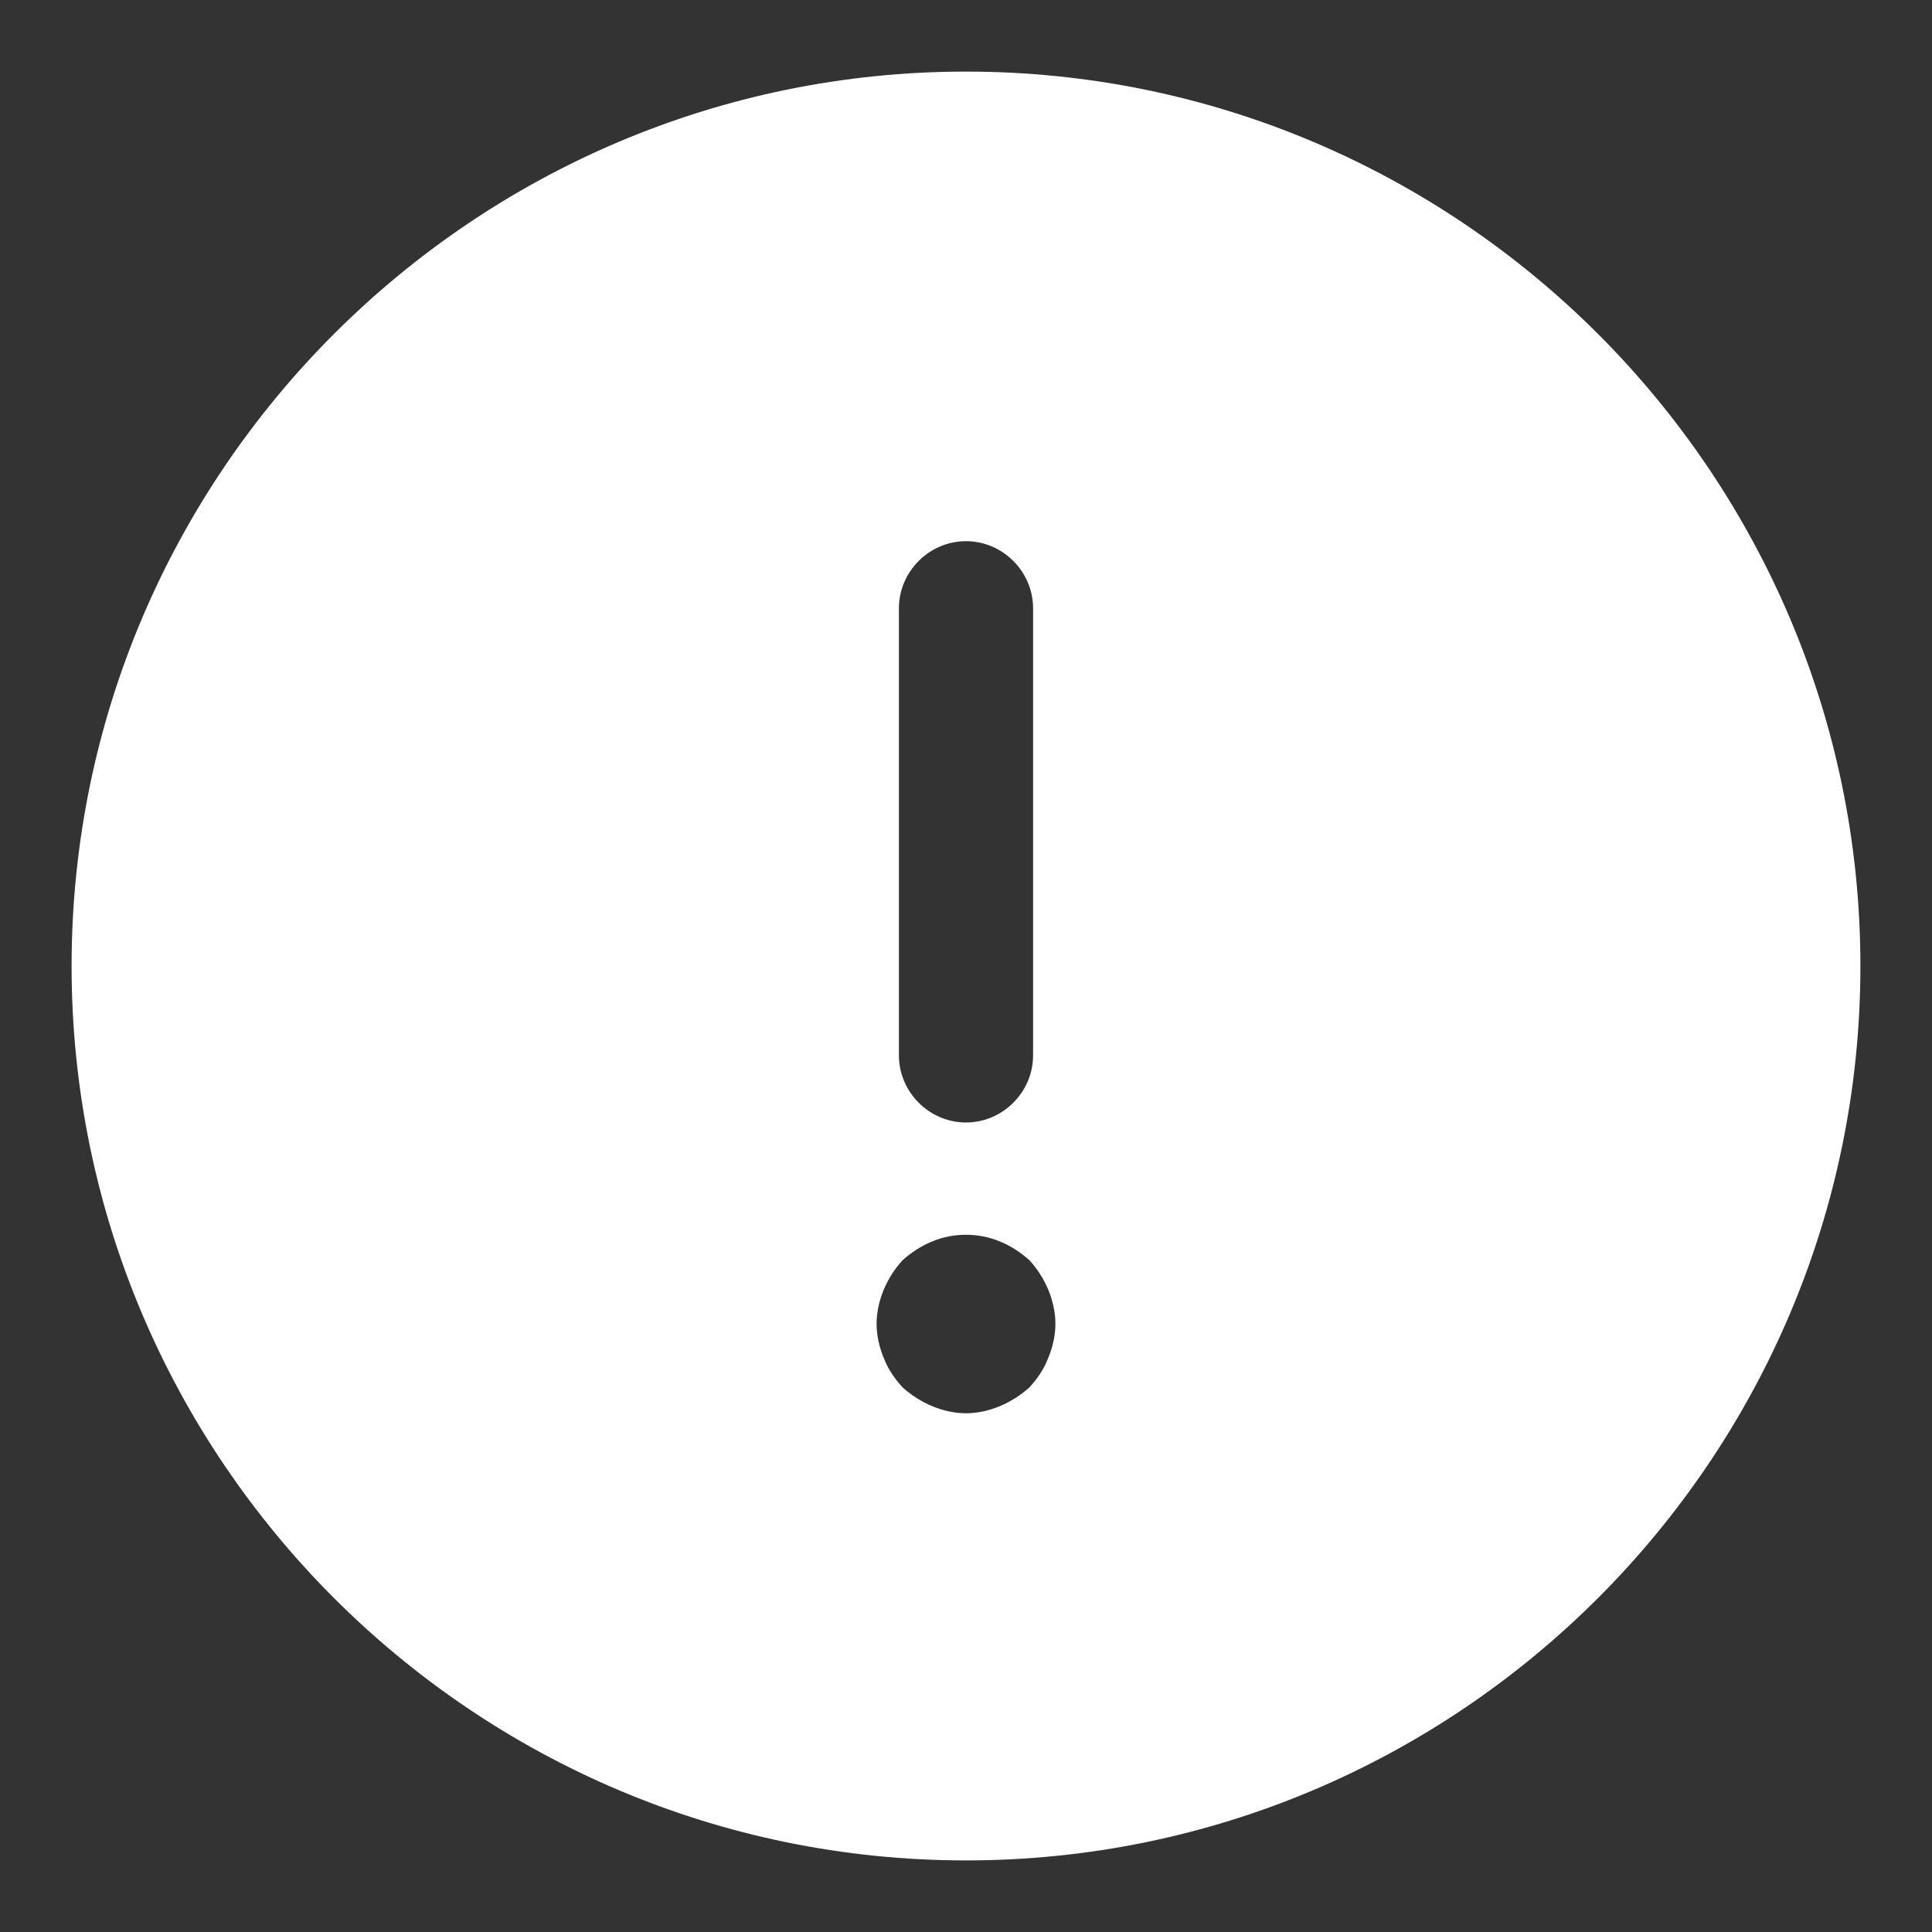 <svg width="18" height="18" viewBox="0 0 18 18" fill="none" xmlns="http://www.w3.org/2000/svg">
<rect x="0" y="0" width="18" height="18" fill="#333333" stroke="none"/>
<path d="M9 0.667C4.408 0.667 0.667 4.408 0.667 9C0.667 13.592 4.408 17.333 9 17.333C13.592 17.333 17.333 13.592 17.333 9C17.333 4.408 13.592 0.667 9 0.667ZM8.375 5.667C8.375 5.325 8.658 5.042 9 5.042C9.342 5.042 9.625 5.325 9.625 5.667V9.833C9.625 10.175 9.342 10.458 9 10.458C8.658 10.458 8.375 10.175 8.375 9.833V5.667ZM9.767 12.65C9.725 12.758 9.667 12.842 9.592 12.925C9.508 13 9.417 13.058 9.317 13.1C9.217 13.142 9.108 13.167 9 13.167C8.892 13.167 8.783 13.142 8.683 13.1C8.583 13.058 8.492 13 8.408 12.925C8.333 12.842 8.275 12.758 8.233 12.65C8.192 12.55 8.167 12.442 8.167 12.333C8.167 12.225 8.192 12.117 8.233 12.017C8.275 11.917 8.333 11.825 8.408 11.742C8.492 11.667 8.583 11.608 8.683 11.567C8.883 11.483 9.117 11.483 9.317 11.567C9.417 11.608 9.508 11.667 9.592 11.742C9.667 11.825 9.725 11.917 9.767 12.017C9.808 12.117 9.833 12.225 9.833 12.333C9.833 12.442 9.808 12.55 9.767 12.65Z" fill="white"/>
</svg>
